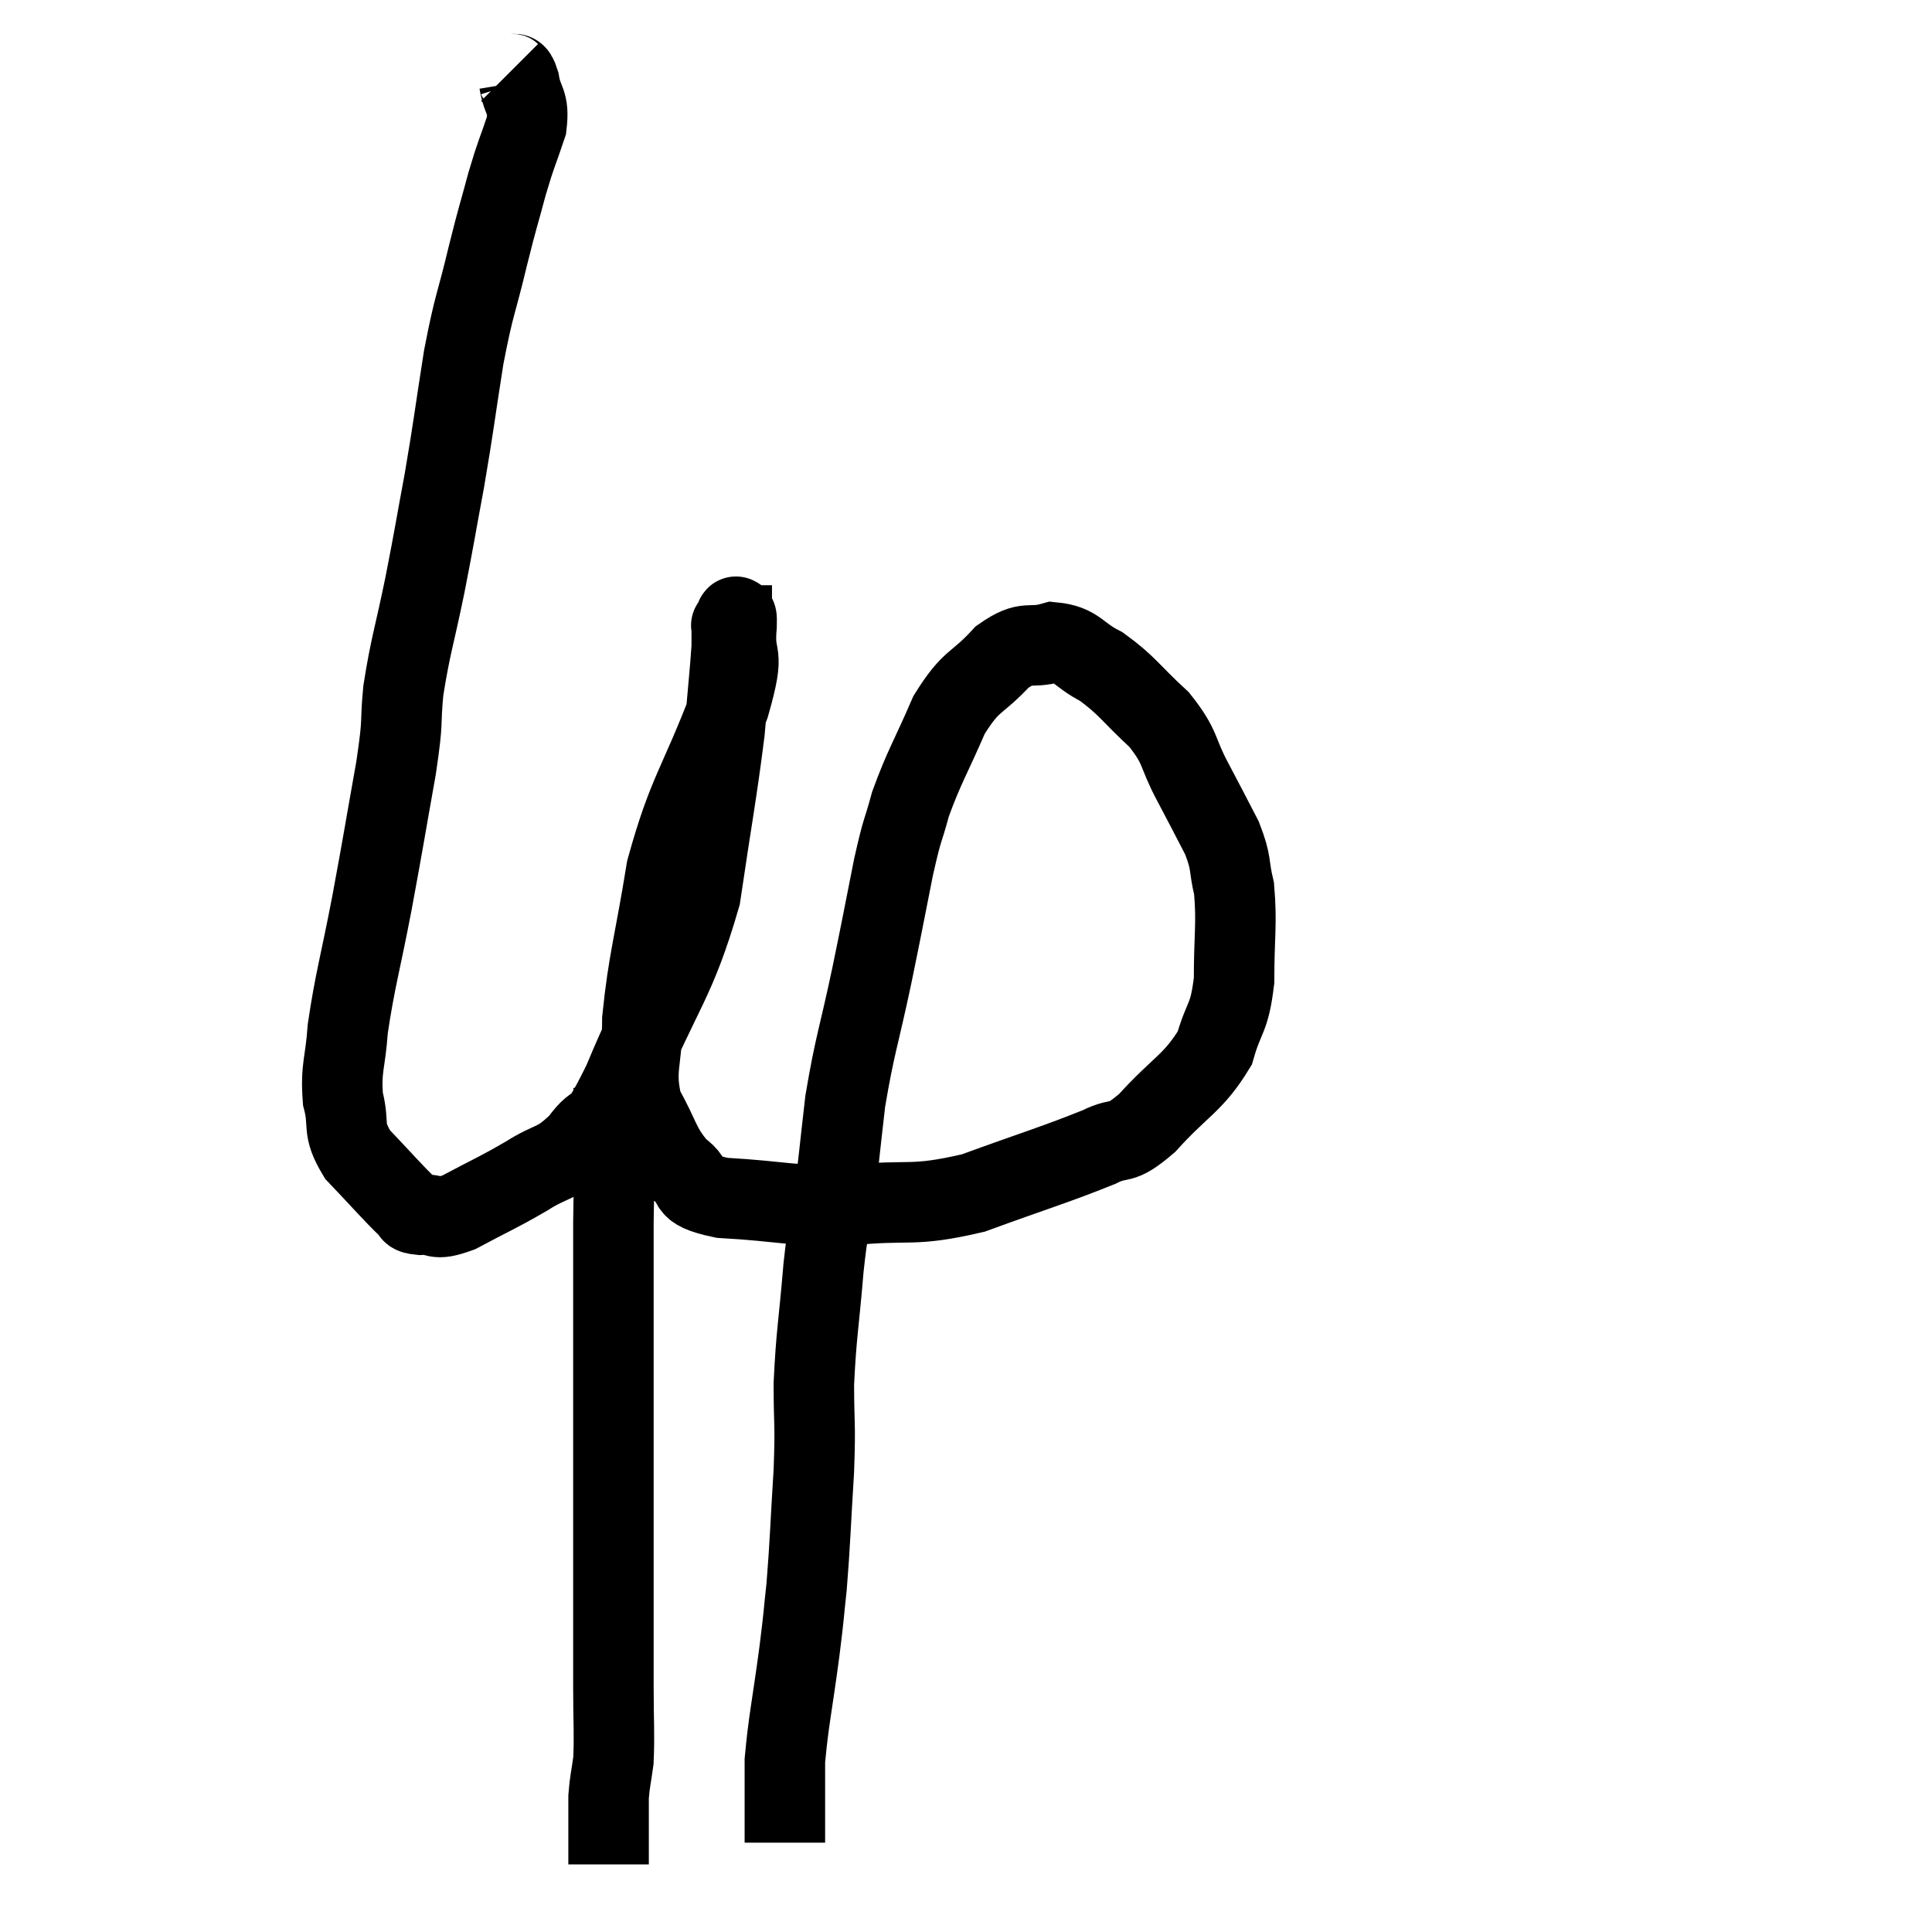 <svg width="48" height="48" viewBox="0 0 48 48" xmlns="http://www.w3.org/2000/svg"><path d="M 12.66 1.8 C 12.78 1.92, 12.795 1.71, 12.9 2.04 C 12.99 2.58, 13.155 2.49, 13.08 3.12 C 12.84 3.84, 12.84 3.75, 12.6 4.56 C 12.36 5.46, 12.39 5.28, 12.12 6.36 C 11.82 7.62, 11.79 7.485, 11.52 8.88 C 11.28 10.41, 11.28 10.53, 11.04 11.94 C 10.8 13.23, 10.815 13.215, 10.56 14.52 C 10.29 15.84, 10.2 16.02, 10.02 17.16 C 9.93 18.12, 10.035 17.76, 9.84 19.08 C 9.54 20.76, 9.54 20.82, 9.24 22.44 C 8.94 24, 8.82 24.345, 8.64 25.56 C 8.58 26.43, 8.46 26.52, 8.52 27.3 C 8.7 27.99, 8.475 28.005, 8.88 28.68 C 9.51 29.34, 9.75 29.625, 10.14 30 C 10.29 30.09, 10.125 30.15, 10.44 30.18 C 10.92 30.15, 10.74 30.36, 11.4 30.12 C 12.24 29.67, 12.33 29.655, 13.08 29.22 C 13.74 28.8, 13.8 28.965, 14.4 28.38 C 14.94 27.63, 14.73 28.41, 15.48 26.88 C 16.44 24.57, 16.77 24.435, 17.4 22.26 C 17.7 20.22, 17.805 19.725, 18 18.18 C 18.09 17.13, 18.135 16.74, 18.18 16.08 C 18.18 15.81, 18.18 15.675, 18.18 15.54 C 18.18 15.54, 18.15 15.54, 18.18 15.54 C 18.24 15.54, 18.315 15.045, 18.3 15.54 C 18.21 16.53, 18.555 16.005, 18.12 17.52 C 17.34 19.56, 17.1 19.65, 16.56 21.6 C 16.26 23.46, 16.11 23.85, 15.96 25.32 C 15.96 26.4, 15.735 26.55, 15.96 27.48 C 16.41 28.26, 16.365 28.47, 16.86 29.04 C 17.4 29.4, 16.875 29.535, 17.94 29.76 C 19.53 29.85, 19.56 29.97, 21.12 29.94 C 22.65 29.79, 22.635 30, 24.18 29.64 C 25.74 29.07, 26.22 28.935, 27.3 28.5 C 27.9 28.2, 27.78 28.515, 28.5 27.9 C 29.34 26.97, 29.64 26.925, 30.18 26.04 C 30.42 25.2, 30.54 25.35, 30.66 24.36 C 30.66 23.22, 30.735 22.965, 30.66 22.08 C 30.51 21.45, 30.615 21.48, 30.36 20.82 C 30 20.13, 30.03 20.175, 29.64 19.44 C 29.22 18.66, 29.37 18.6, 28.8 17.88 C 28.08 17.22, 28.02 17.04, 27.36 16.56 C 26.76 16.26, 26.775 16.02, 26.16 15.96 C 25.53 16.14, 25.545 15.87, 24.9 16.32 C 24.24 17.04, 24.15 16.845, 23.58 17.76 C 23.1 18.87, 22.965 19.035, 22.62 19.98 C 22.41 20.76, 22.44 20.475, 22.2 21.54 C 21.93 22.89, 21.96 22.785, 21.66 24.24 C 21.33 25.8, 21.24 25.935, 21 27.36 C 20.85 28.65, 20.835 28.905, 20.7 29.94 C 20.58 30.72, 20.58 30.39, 20.46 31.5 C 20.34 32.94, 20.28 33.12, 20.22 34.38 C 20.22 35.46, 20.265 35.28, 20.22 36.54 C 20.13 37.98, 20.13 38.295, 20.04 39.42 C 19.95 40.23, 19.995 39.96, 19.86 41.04 C 19.68 42.39, 19.59 42.75, 19.5 43.74 C 19.5 44.37, 19.5 44.655, 19.5 45 C 19.5 45.06, 19.5 45.045, 19.5 45.12 C 19.5 45.21, 19.5 45.135, 19.5 45.3 C 19.5 45.54, 19.5 45.66, 19.5 45.78 C 19.5 45.78, 19.5 45.78, 19.5 45.78 L 19.5 45.78" fill="none" stroke="black" stroke-width="2"></path><path d="M 15.24 26.94 C 15.27 27.27, 15.3 26.745, 15.3 27.6 C 15.27 28.98, 15.255 29.205, 15.24 30.36 C 15.24 31.29, 15.24 31.14, 15.24 32.22 C 15.24 33.45, 15.24 33.525, 15.24 34.68 C 15.24 35.76, 15.24 35.565, 15.24 36.84 C 15.24 38.31, 15.24 38.505, 15.24 39.78 C 15.24 40.86, 15.24 40.95, 15.24 41.94 C 15.24 42.84, 15.27 43.065, 15.24 43.74 C 15.18 44.19, 15.15 44.25, 15.12 44.64 C 15.12 44.97, 15.12 44.985, 15.12 45.3 C 15.12 45.6, 15.12 45.675, 15.12 45.9 C 15.12 46.05, 15.12 46.125, 15.12 46.2 C 15.12 46.2, 15.12 46.17, 15.12 46.2 L 15.12 46.32" fill="none" stroke="black" stroke-width="2"></path></svg>